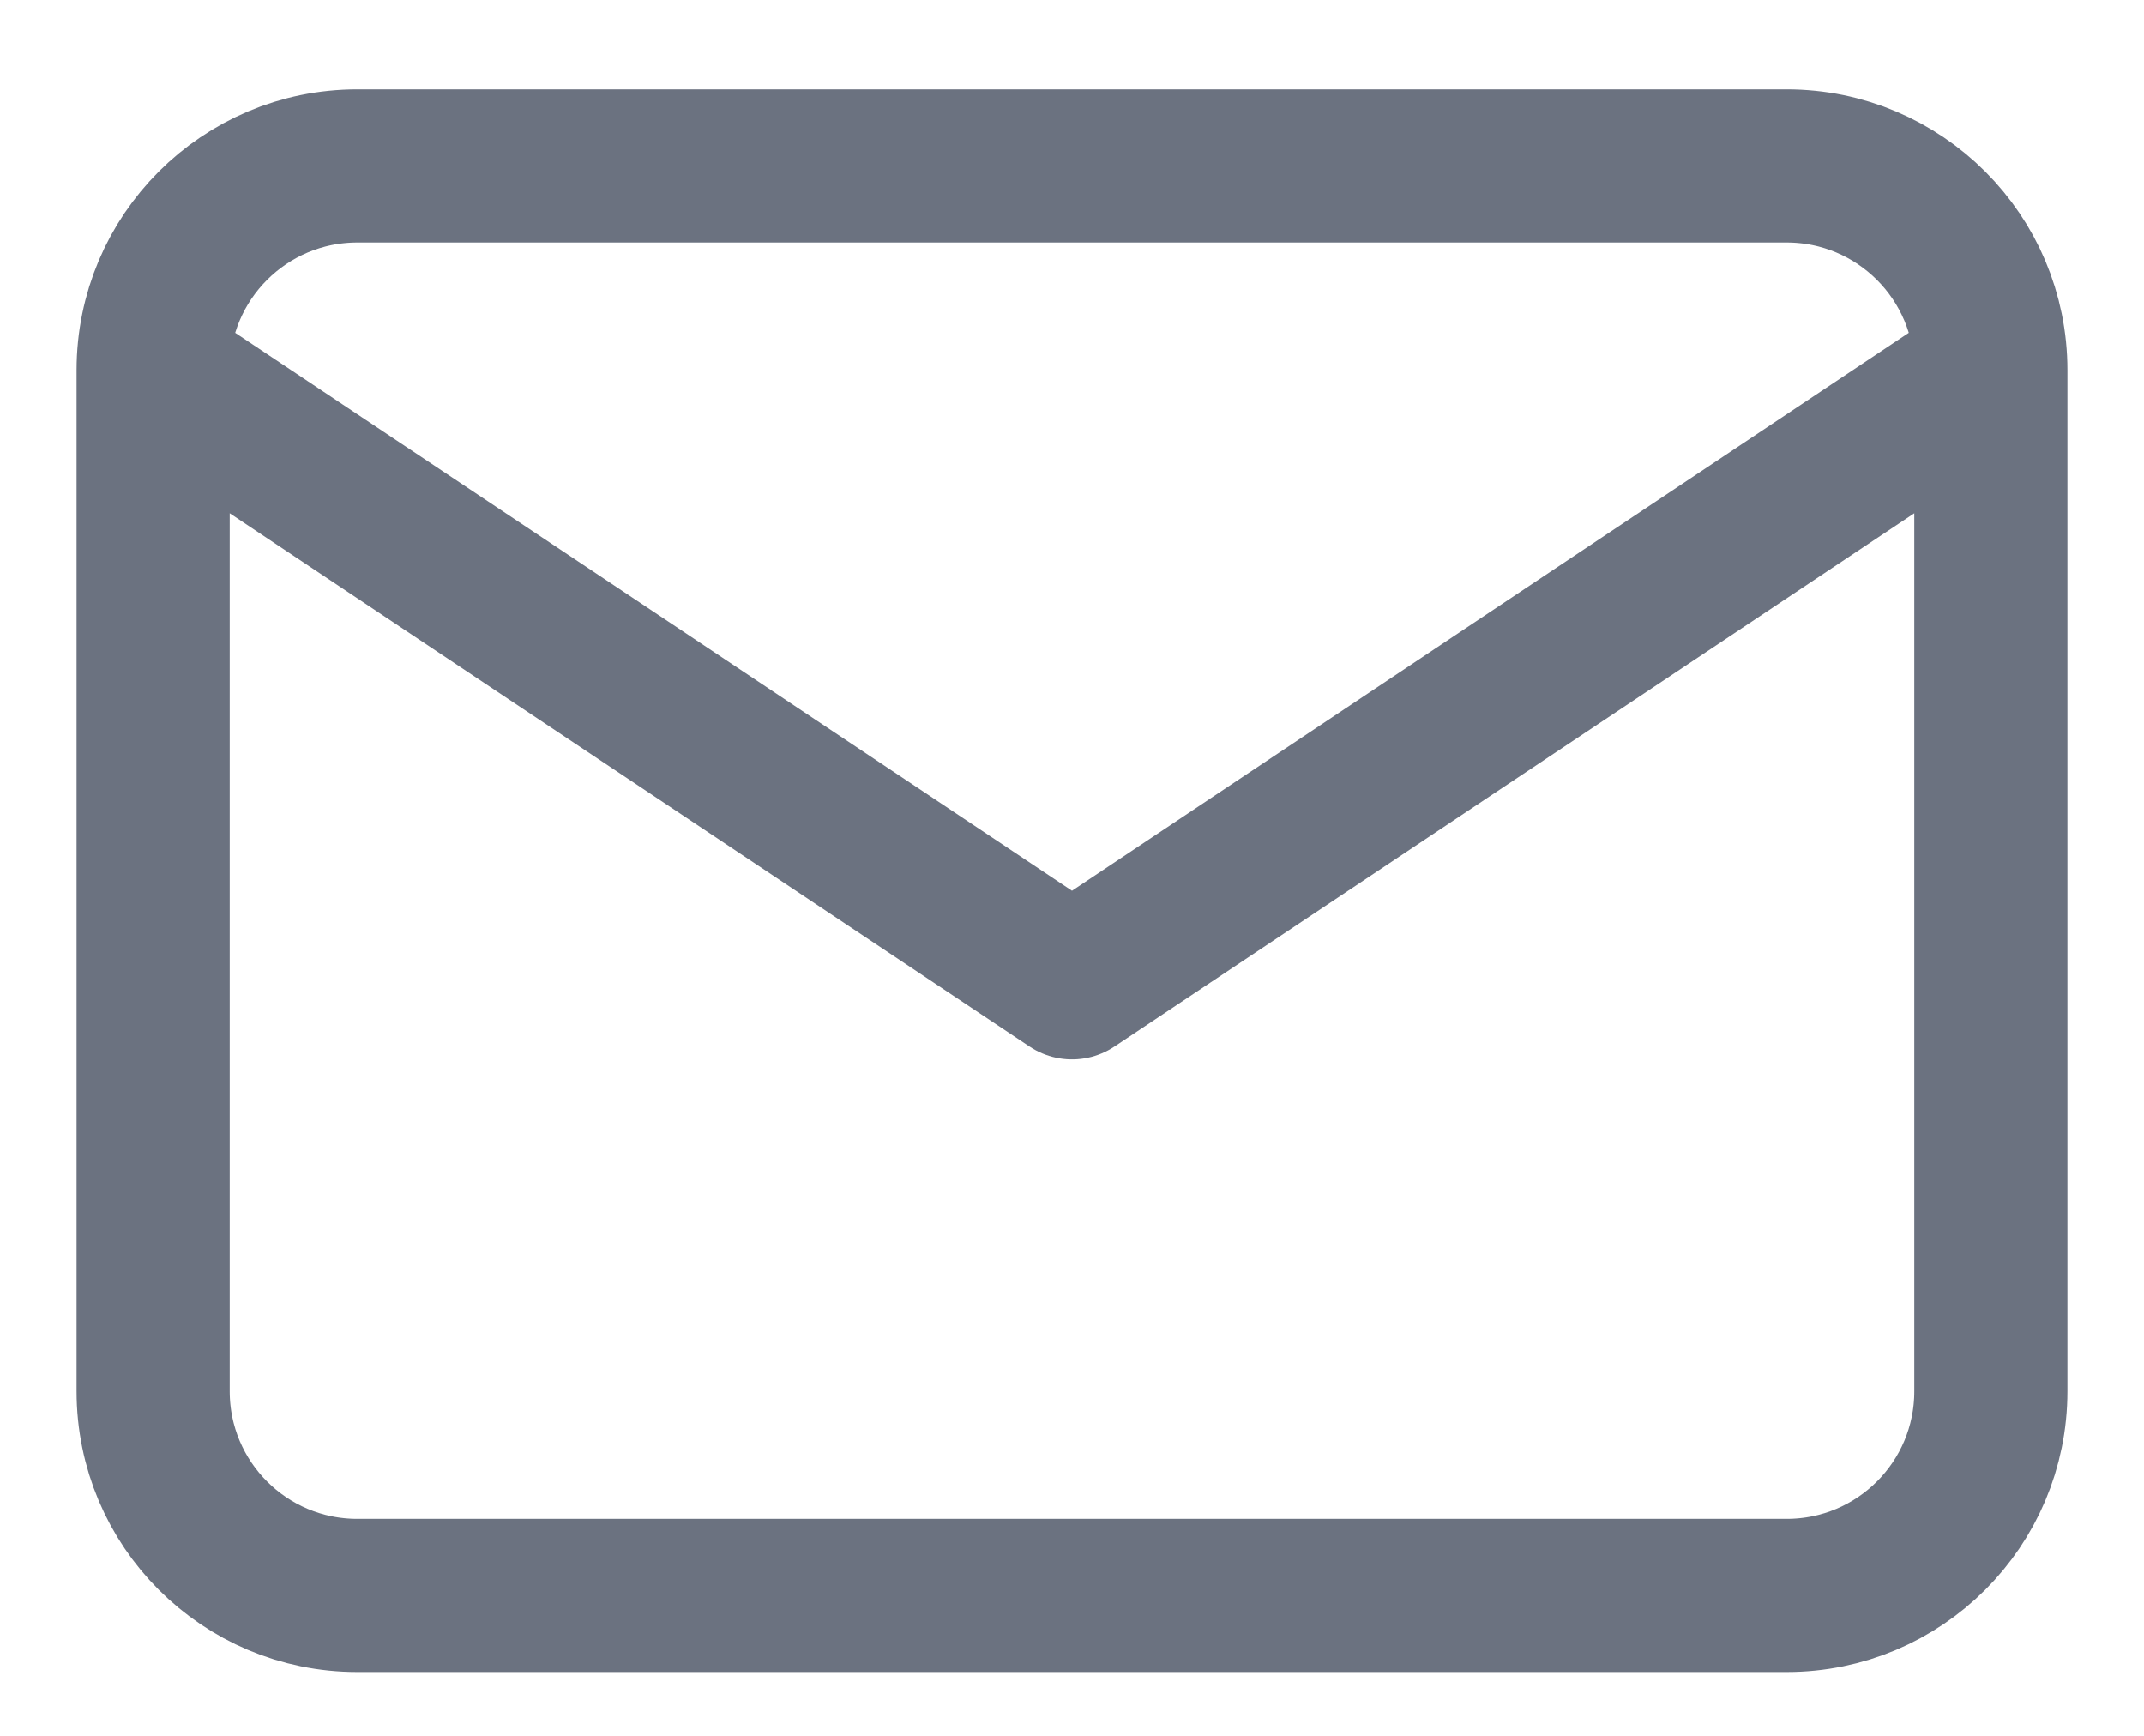 <svg width="21" height="17" viewBox="0 0 21 17" fill="none" xmlns="http://www.w3.org/2000/svg">
<path d="M19.5 3.625C19.5 2.52 18.605 1.625 17.5 1.625H3.5C2.395 1.625 1.5 2.52 1.5 3.625M19.5 3.625V13.625C19.5 14.73 18.605 15.625 17.5 15.625H3.5C2.395 15.625 1.5 14.73 1.5 13.625V3.625M19.5 3.625L10.5 9.625L1.5 3.625" stroke="#6B7280" stroke-width="1.5" stroke-linecap="round" stroke-linejoin="round"/>
</svg>
